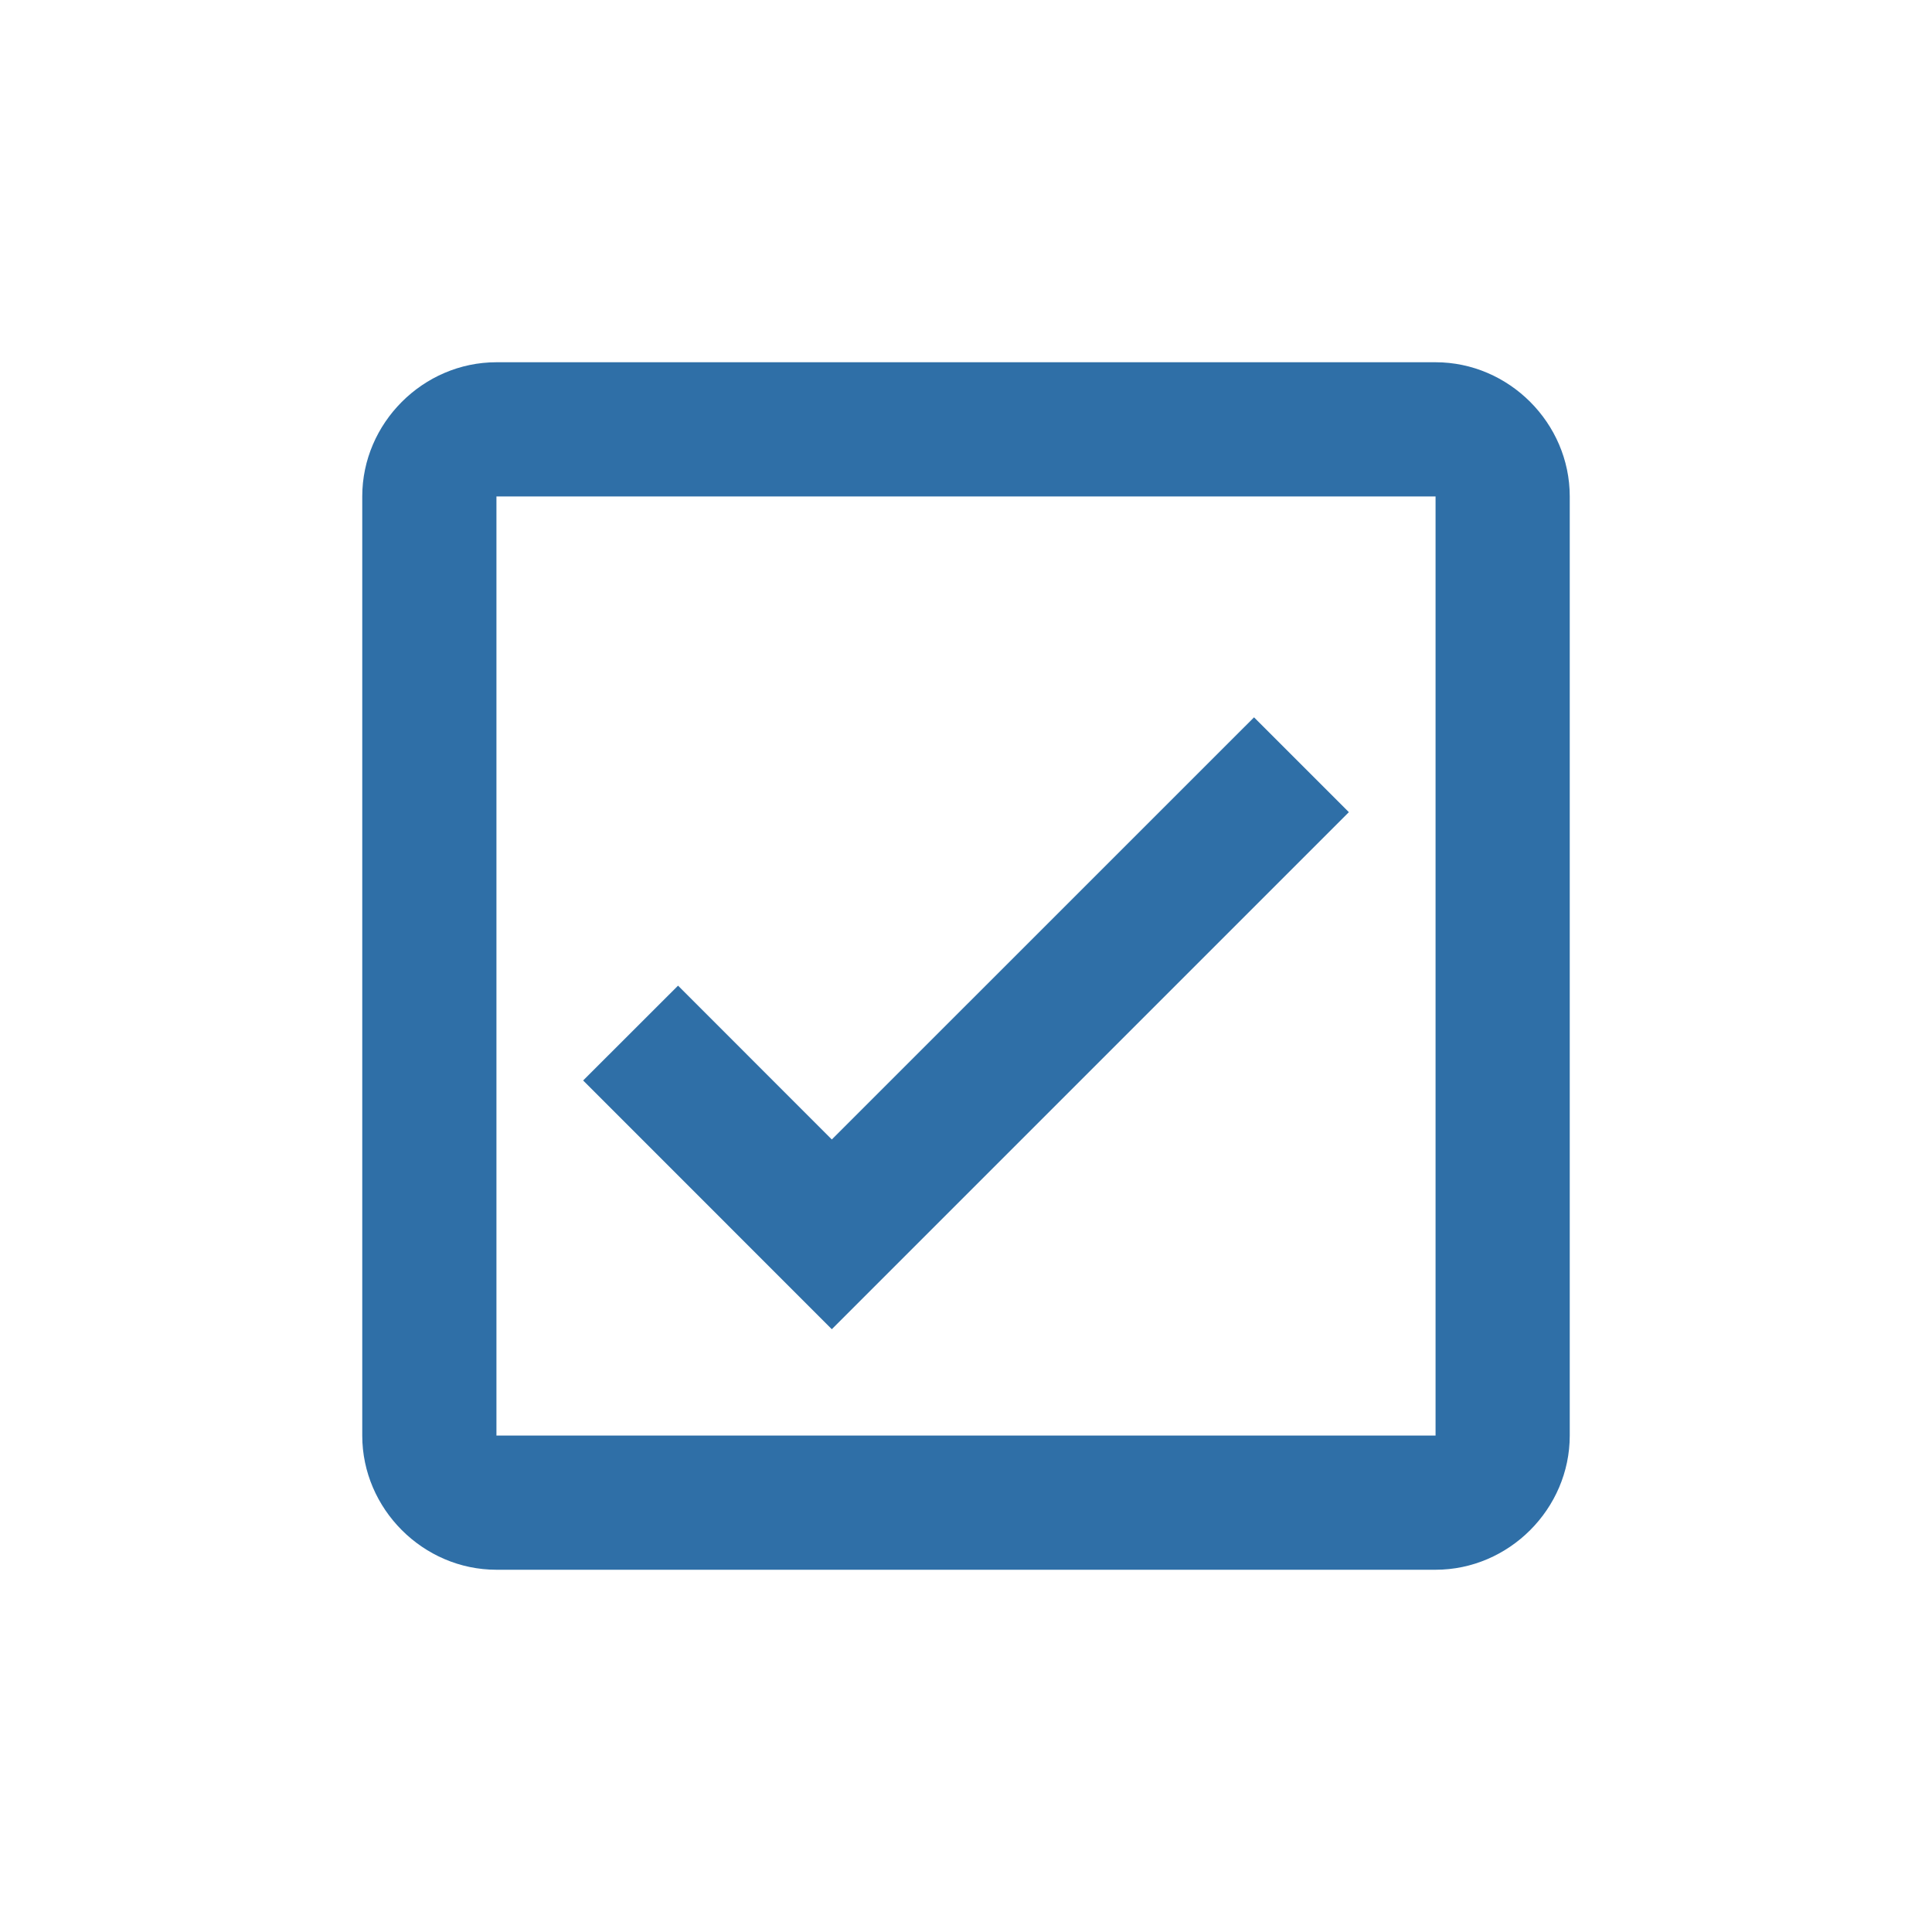 <svg width="24" height="24" viewBox="0 0 24 24" fill="none" xmlns="http://www.w3.org/2000/svg">
<path fill-rule="evenodd" clip-rule="evenodd" d="M6.167 4.5C5.256 4.5 4.5 5.256 4.5 6.167V17.833C4.5 18.744 5.256 19.5 6.167 19.5H17.833C18.744 19.5 19.5 18.744 19.5 17.833V6.167C19.5 5.256 18.744 4.5 17.833 4.5H6.167ZM6.167 6.167H17.833V17.833H6.167V6.167ZM15.578 8.911L10.333 14.155L8.423 12.244L7.244 13.422L10.333 16.512L16.756 10.089L15.578 8.911Z" fill="#2F6FA7"/>
</svg>
